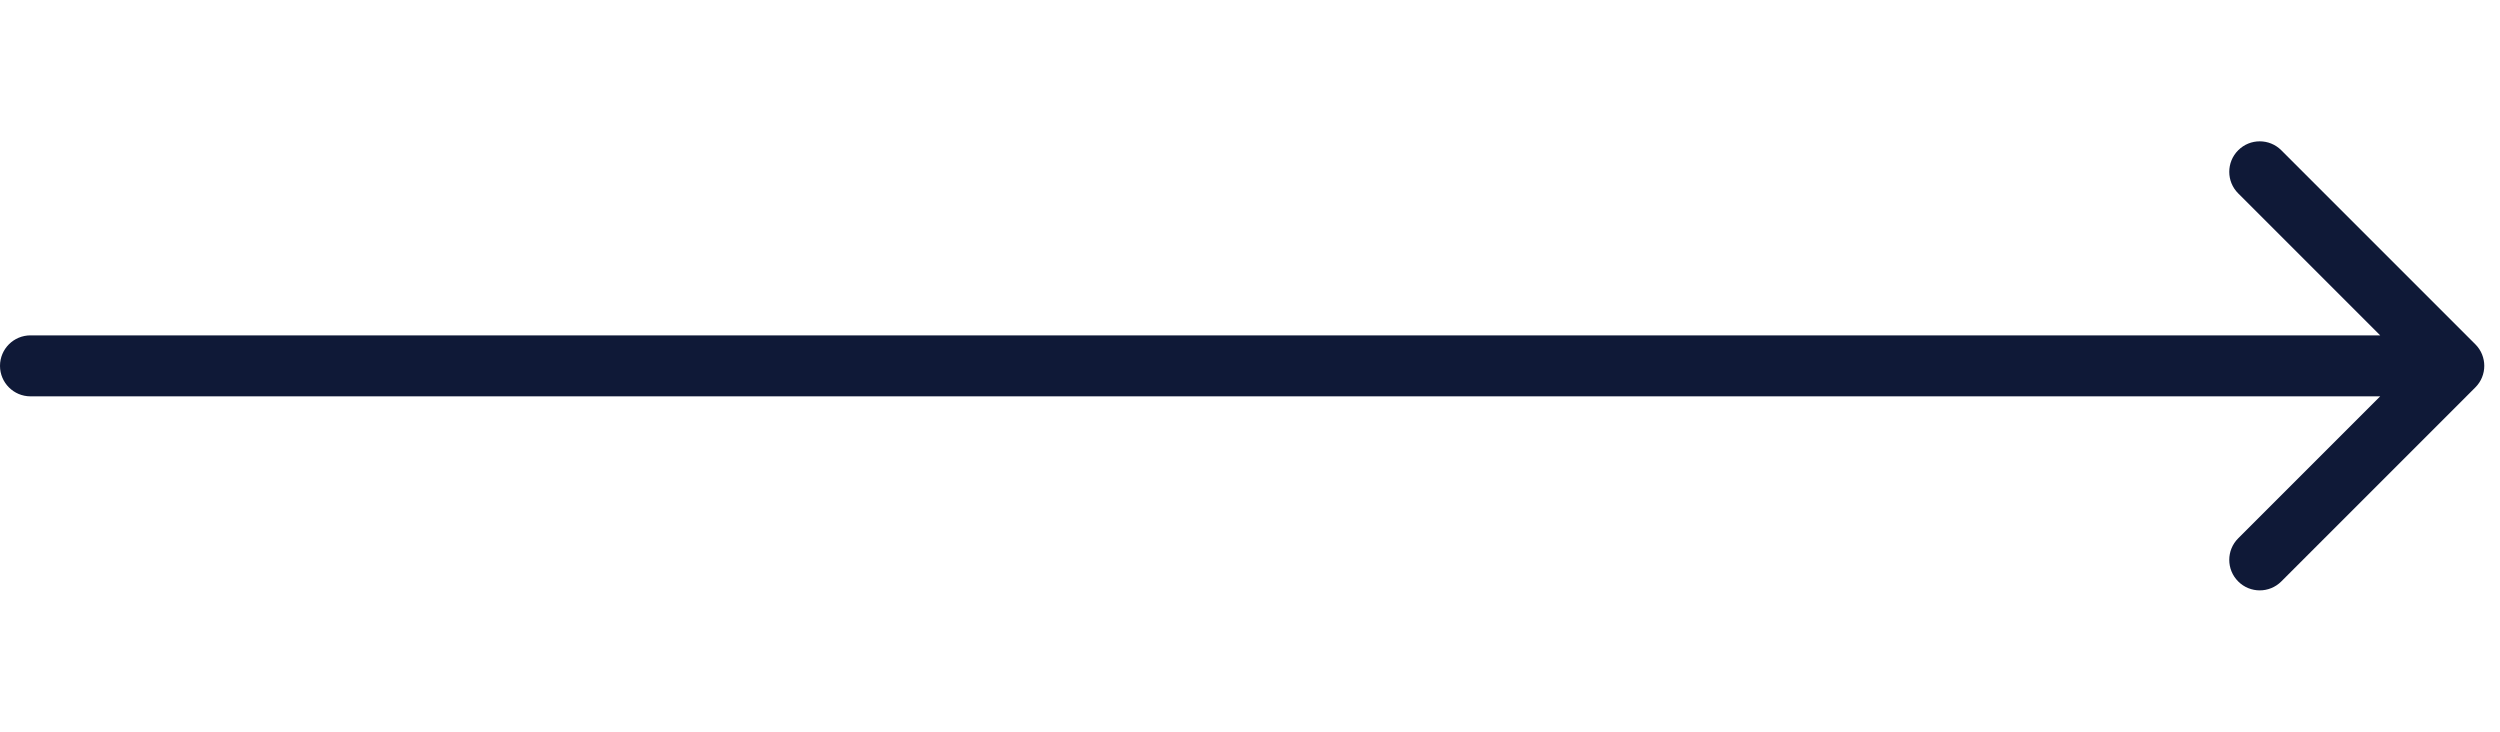 <svg width="82" height="24" viewBox="0 0 82 24" fill="none" xmlns="http://www.w3.org/2000/svg">
<path d="M1 13C0.448 13 -2.49199e-08 12.552 0 12C2.49199e-08 11.448 0.448 11 1 11L1 13ZM81.191 11.293C81.582 11.683 81.582 12.317 81.191 12.707L74.827 19.071C74.436 19.462 73.803 19.462 73.413 19.071C73.022 18.681 73.022 18.047 73.413 17.657L79.07 12L73.413 6.343C73.022 5.953 73.022 5.319 73.413 4.929C73.803 4.538 74.436 4.538 74.827 4.929L81.191 11.293ZM1 11L80.484 11L80.484 13L1 13L1 11Z" fill="#0F1937"/>
</svg>

